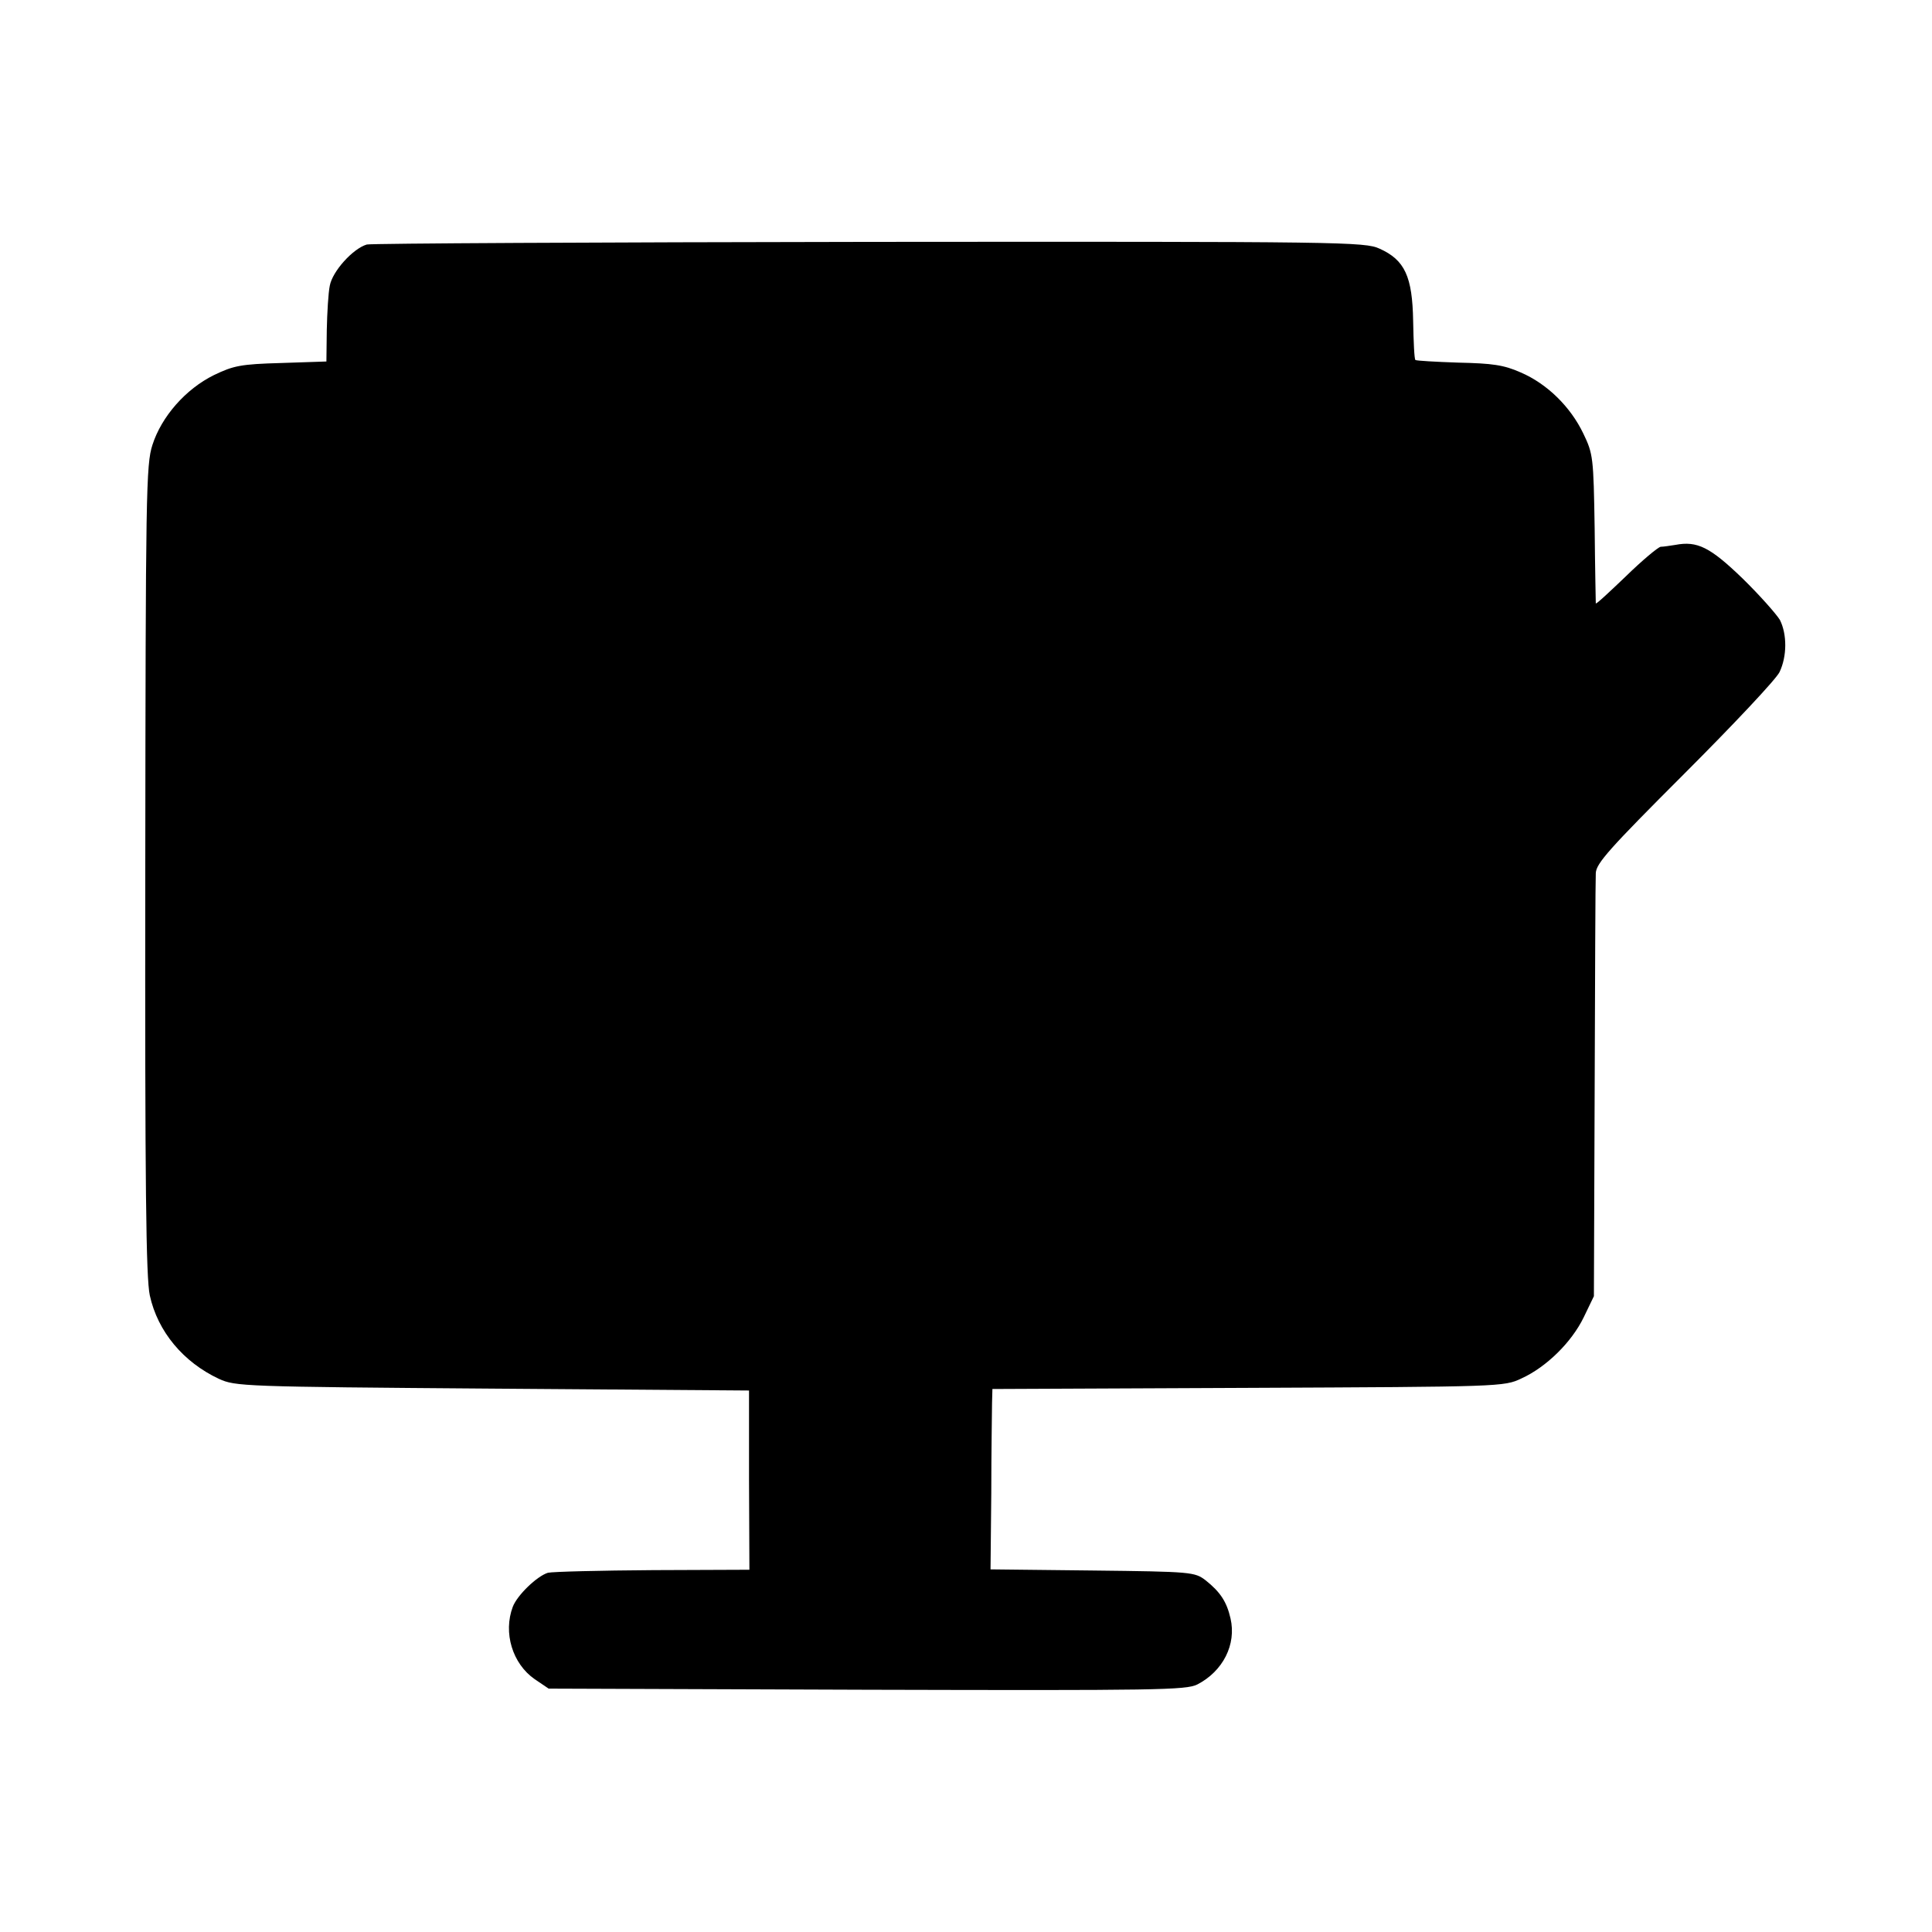 <?xml version="1.0" standalone="no"?>
<!DOCTYPE svg PUBLIC "-//W3C//DTD SVG 20010904//EN"
 "http://www.w3.org/TR/2001/REC-SVG-20010904/DTD/svg10.dtd">
<svg version="1.0" xmlns="http://www.w3.org/2000/svg"
 width="512pt" height="512pt" viewBox="0 0 512 512"
 preserveAspectRatio="xMidYMid meet">
<g transform="translate(0,512) scale(0.1,-0.1)"
fill="#000000" stroke="none">
<path d="M972 4472 c-37 -11 -91 -71 -98 -109 -4 -19 -7 -72 -8 -118 l-1 -83
-120 -4 c-107 -3 -126 -7 -178 -32 -75 -37 -139 -110 -163 -185 -17 -52 -18
-127 -19 -1126 -1 -841 2 -1082 12 -1128 21 -96 89 -177 183 -221 44 -20 61
-21 725 -26 l680 -5 0 -237 1 -238 -255 -1 c-141 -1 -266 -4 -279 -7 -29 -9
-81 -59 -93 -90 -26 -69 -1 -151 58 -192 l37 -25 843 -3 c770 -2 846 -1 876
14 68 35 104 106 88 175 -10 44 -27 70 -66 101 -29 22 -36 23 -300 26 l-270 3
2 202 c0 111 2 219 2 239 l1 37 678 3 c670 3 678 3 724 25 66 30 133 96 165
162 l27 56 2 545 c1 300 2 559 3 576 1 26 36 65 236 265 129 129 242 249 251
268 20 42 20 100 1 138 -9 15 -53 65 -99 110 -86 83 -120 100 -178 89 -14 -2
-31 -5 -39 -5 -7 -1 -49 -36 -92 -78 -44 -42 -79 -75 -80 -72 0 2 -2 92 -3
199 -3 188 -4 197 -30 251 -34 71 -96 132 -166 162 -45 20 -75 24 -165 26 -60
2 -112 5 -114 7 -3 2 -5 49 -6 103 -2 118 -22 162 -89 192 -39 18 -94 19
-1351 18 -720 -1 -1320 -4 -1333 -7z"/>
</g>
</svg>
